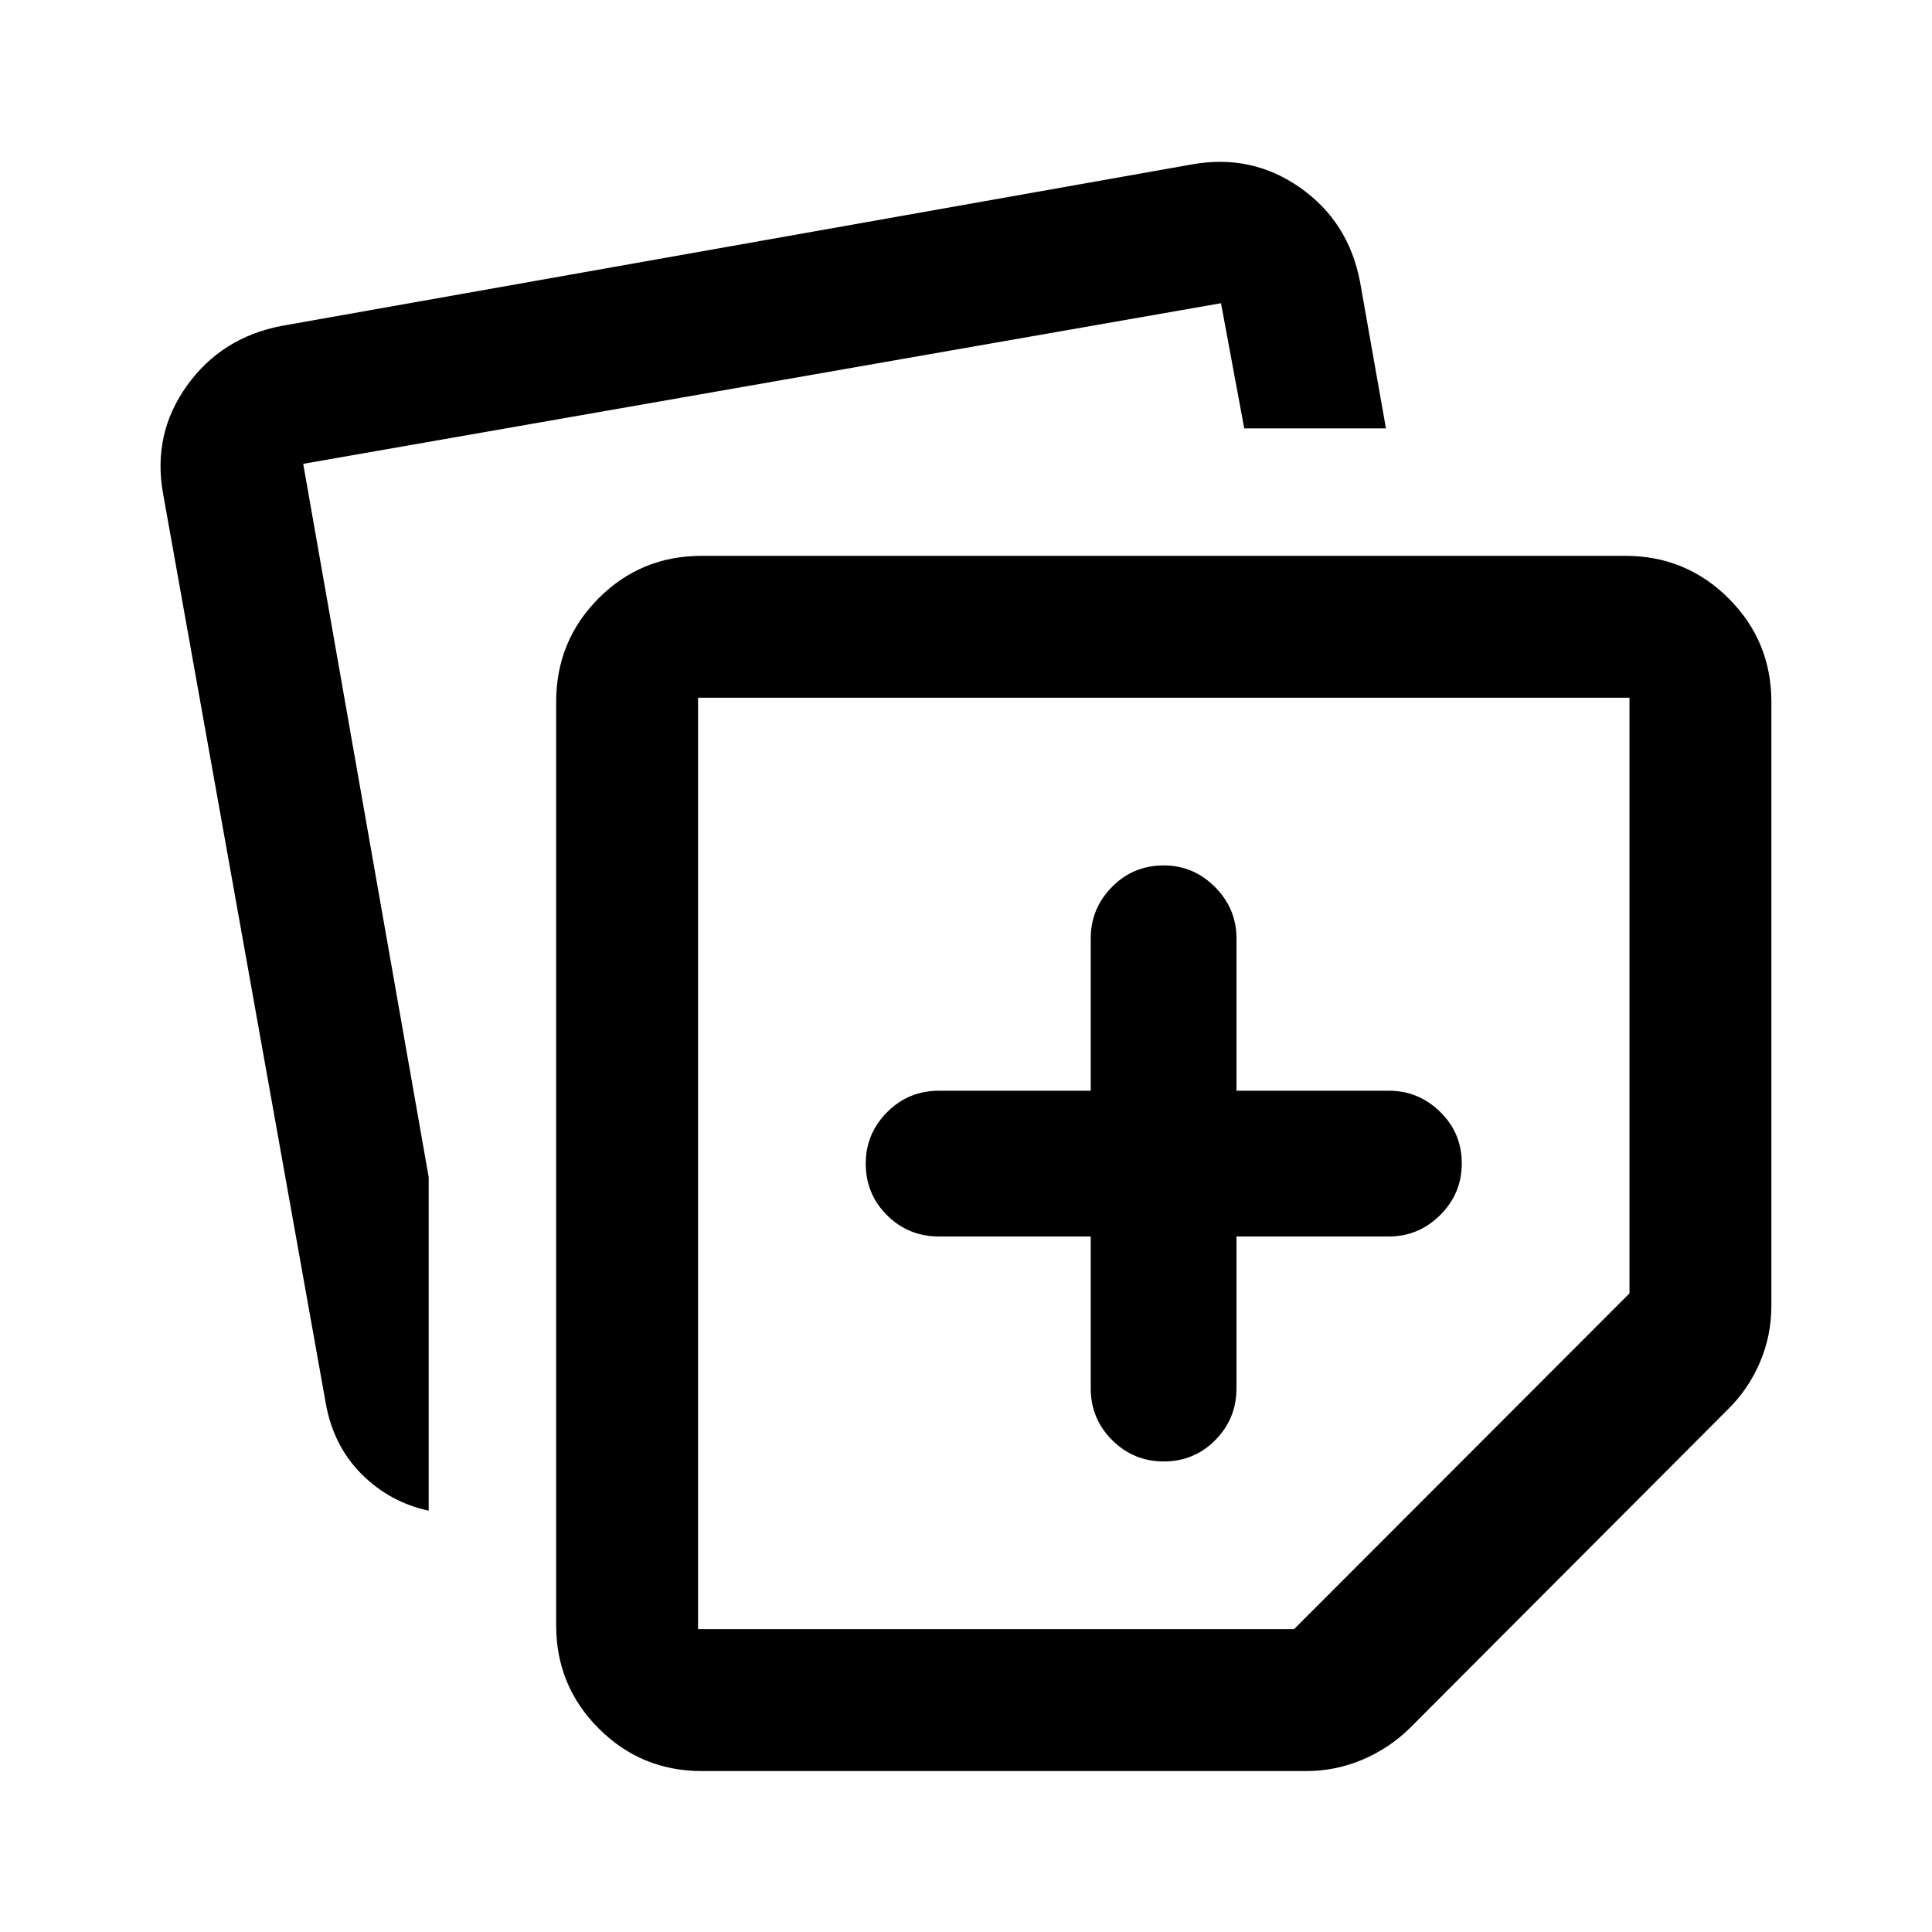 <svg xmlns="http://www.w3.org/2000/svg" height="40" viewBox="0 -960 960 960" width="40"><path d="M276.348-152.391V-611.16q0-30.348 21.048-51.5t51.299-21.152h458.914q30.184 0 51.382 21.198 21.198 21.198 21.198 51.382v299.863q0 15.253-5.83 28.638-5.83 13.386-16.04 23.311L700.913-101.681q-10.258 10.21-23.692 15.96-13.434 5.75-28.257 5.75H348.768q-30.118 0-51.269-21.151-21.151-21.15-21.151-51.269ZM81.05-714.587q-5.39-29.747 11.846-53.788 17.237-24.042 47.234-29.727l452.008-80.181q29.746-5.391 53.86 11.512 24.113 16.904 29.814 46.901l12.855 72.725H618.26l-11.551-62.189-456.043 79.812 62.349 354.432v165.735q-19.348-4.152-33.355-18.189-14.006-14.037-17.762-35.035L81.051-714.587Zm265.805 101.282v462.827H643l166.682-166.855v-295.972H346.855Zm231.5 231.327Zm-36.376 36.377v75.413q0 15.166 10.638 25.771 10.639 10.605 25.688 10.605 15.05 0 25.572-10.605 10.522-10.605 10.522-25.771v-75.413h75.746q14.763 0 25.483-10.639t10.72-25.688q0-15.05-10.72-25.572-10.72-10.522-25.483-10.522h-75.746v-75.746q0-14.763-10.664-25.483t-25.497-10.72q-15.216 0-25.738 10.72-10.521 10.72-10.521 25.483v75.746h-75.414q-15.166 0-25.771 10.664t-10.605 25.497q0 15.216 10.605 25.738t25.771 10.522h75.414Z"/></svg>